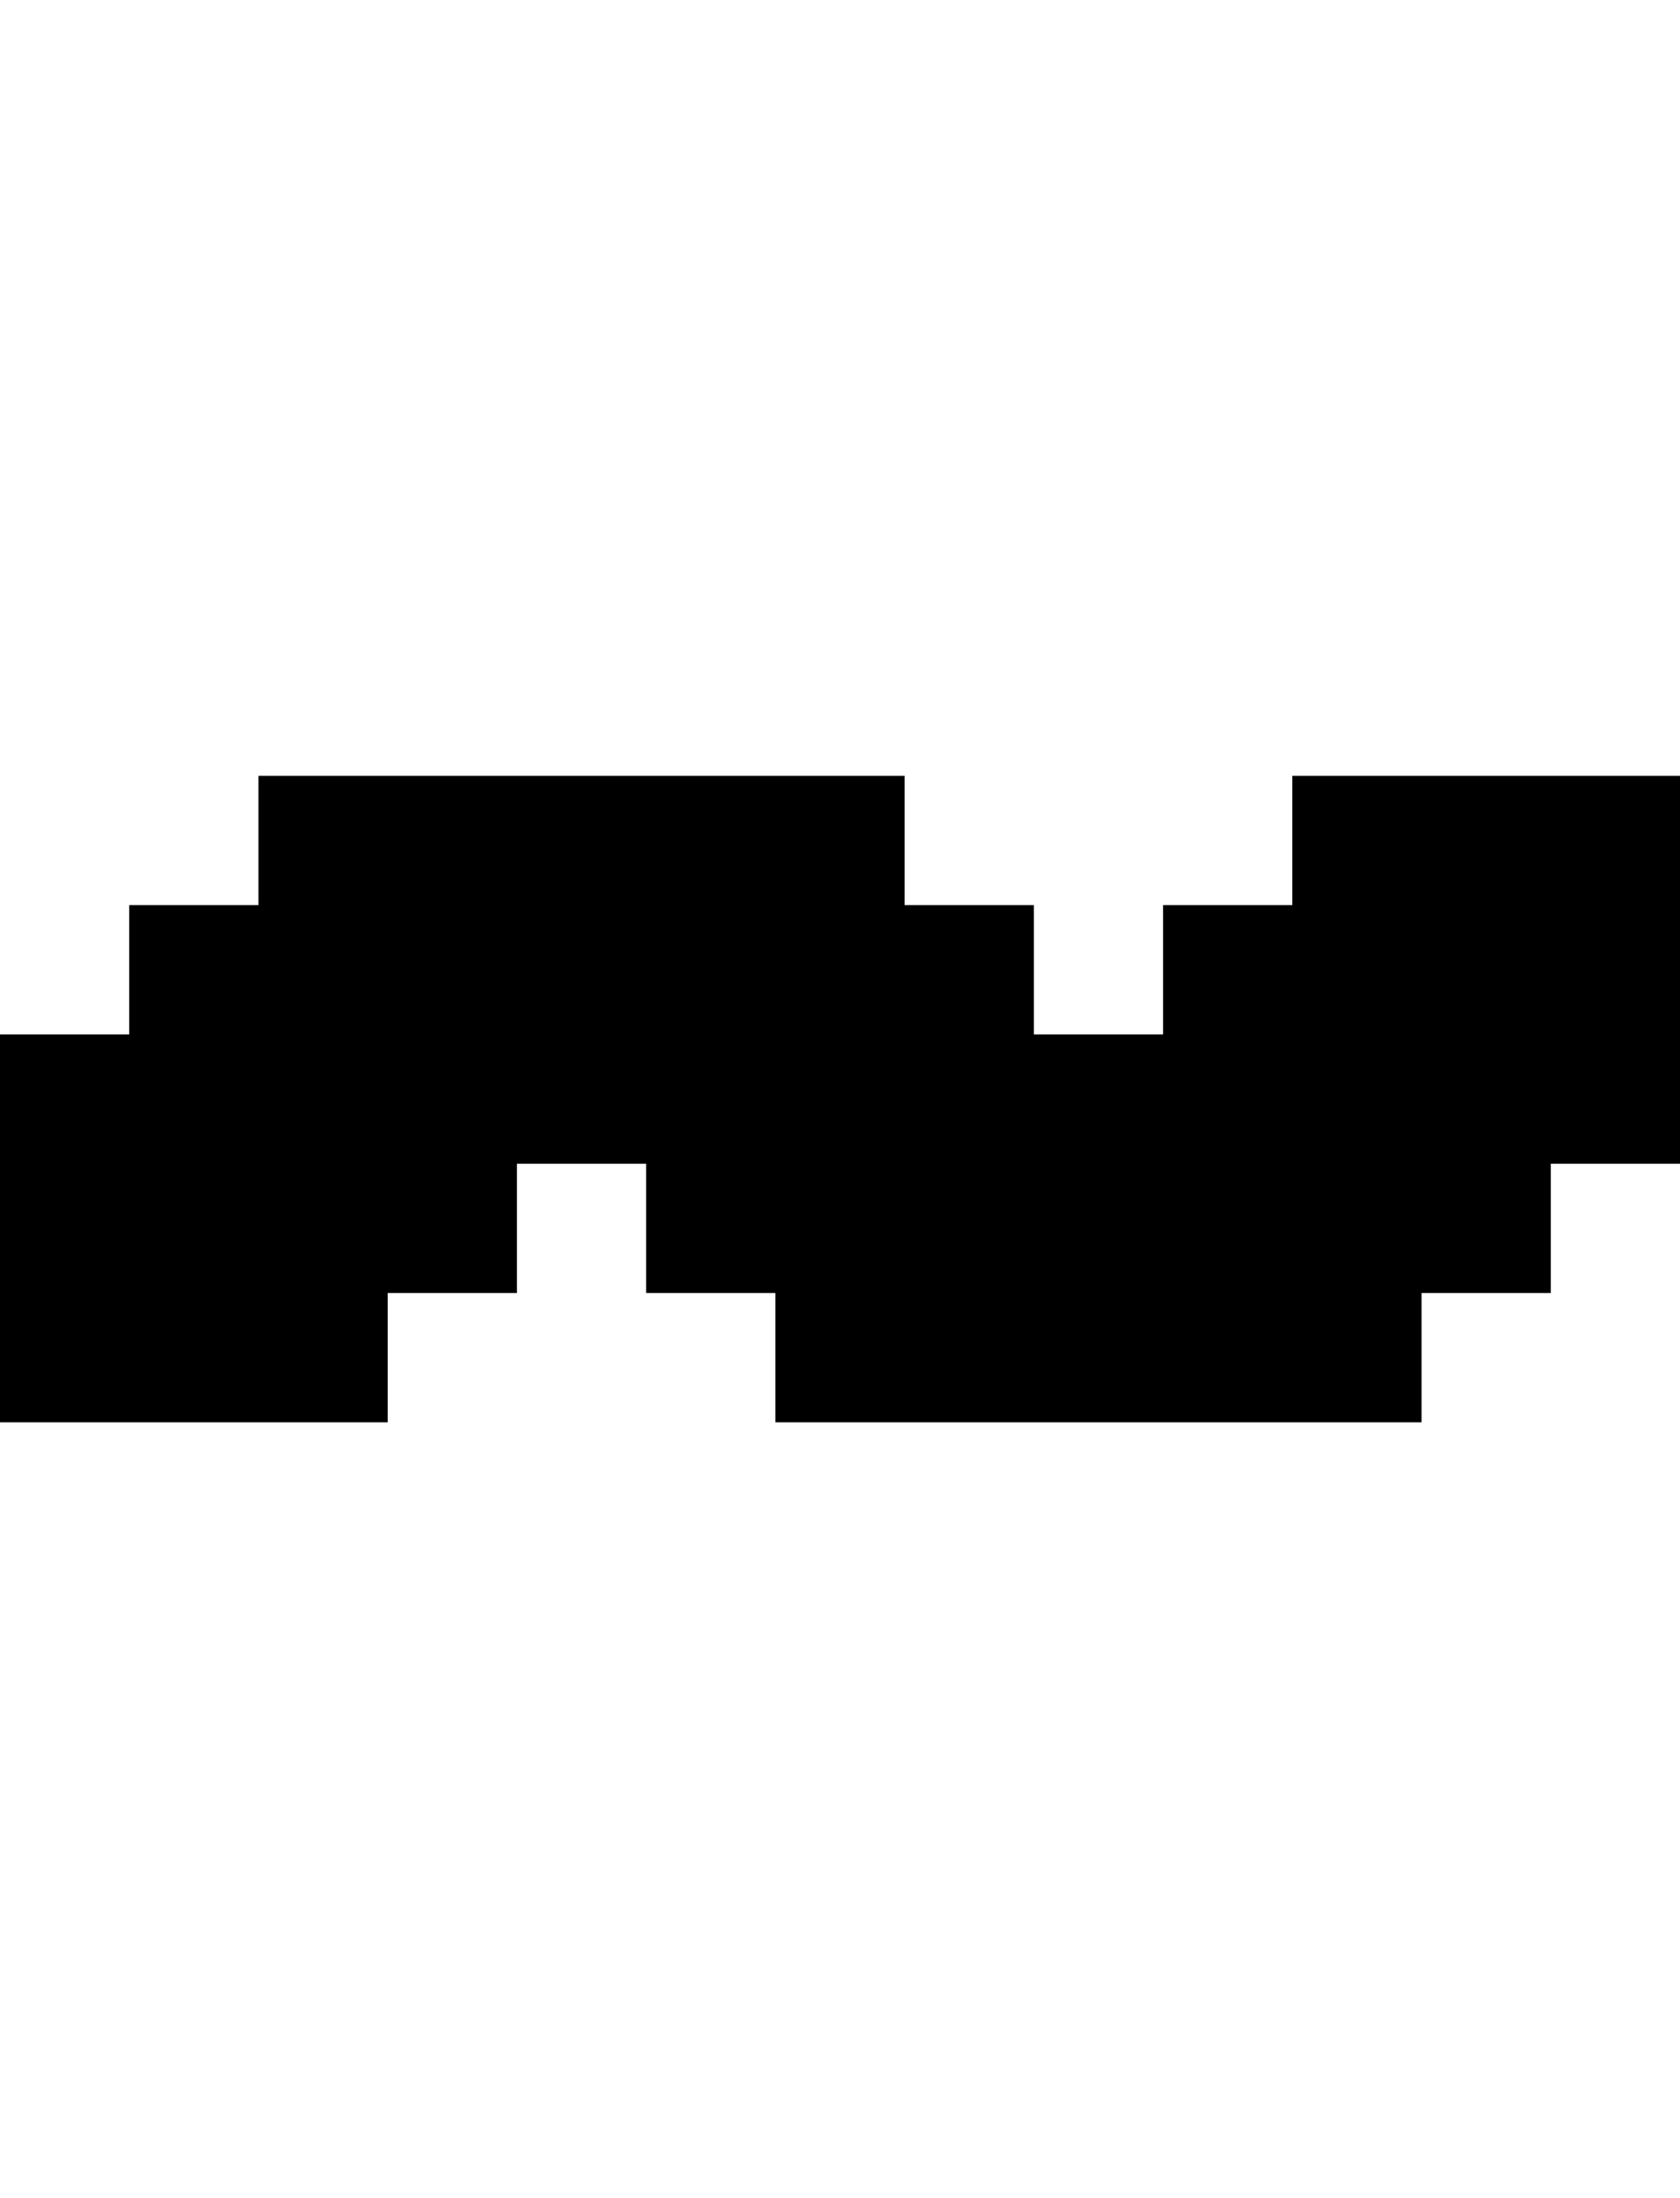<?xml version="1.0" encoding="UTF-8" standalone="no"?>
<svg
   width="13"
   height="17"
   viewBox="0 0 13 17"
   version="1.1"
   id="svg106"
   xmlns="http://www.w3.org/2000/svg"
   xmlns:svg="http://www.w3.org/2000/svg">
  <defs
     id="defs2" />
  <path
     id="rect4"
     d="M 2 6 L 2 7 L 1 7 L 1 8 L 0 8 L 0 9 L 0 10 L 0 11 L 1 11 L 2 11 L 3 11 L 3 10 L 4 10 L 4 9 L 5 9 L 5 10 L 6 10 L 6 11 L 7 11 L 8 11 L 9 11 L 10 11 L 11 11 L 11 10 L 12 10 L 12 9 L 13 9 L 13 8 L 13 7 L 13 6 L 12 6 L 11 6 L 10 6 L 10 7 L 9 7 L 9 8 L 8 8 L 8 7 L 7 7 L 7 6 L 6 6 L 5 6 L 4 6 L 3 6 L 2 6 z " />
</svg>
